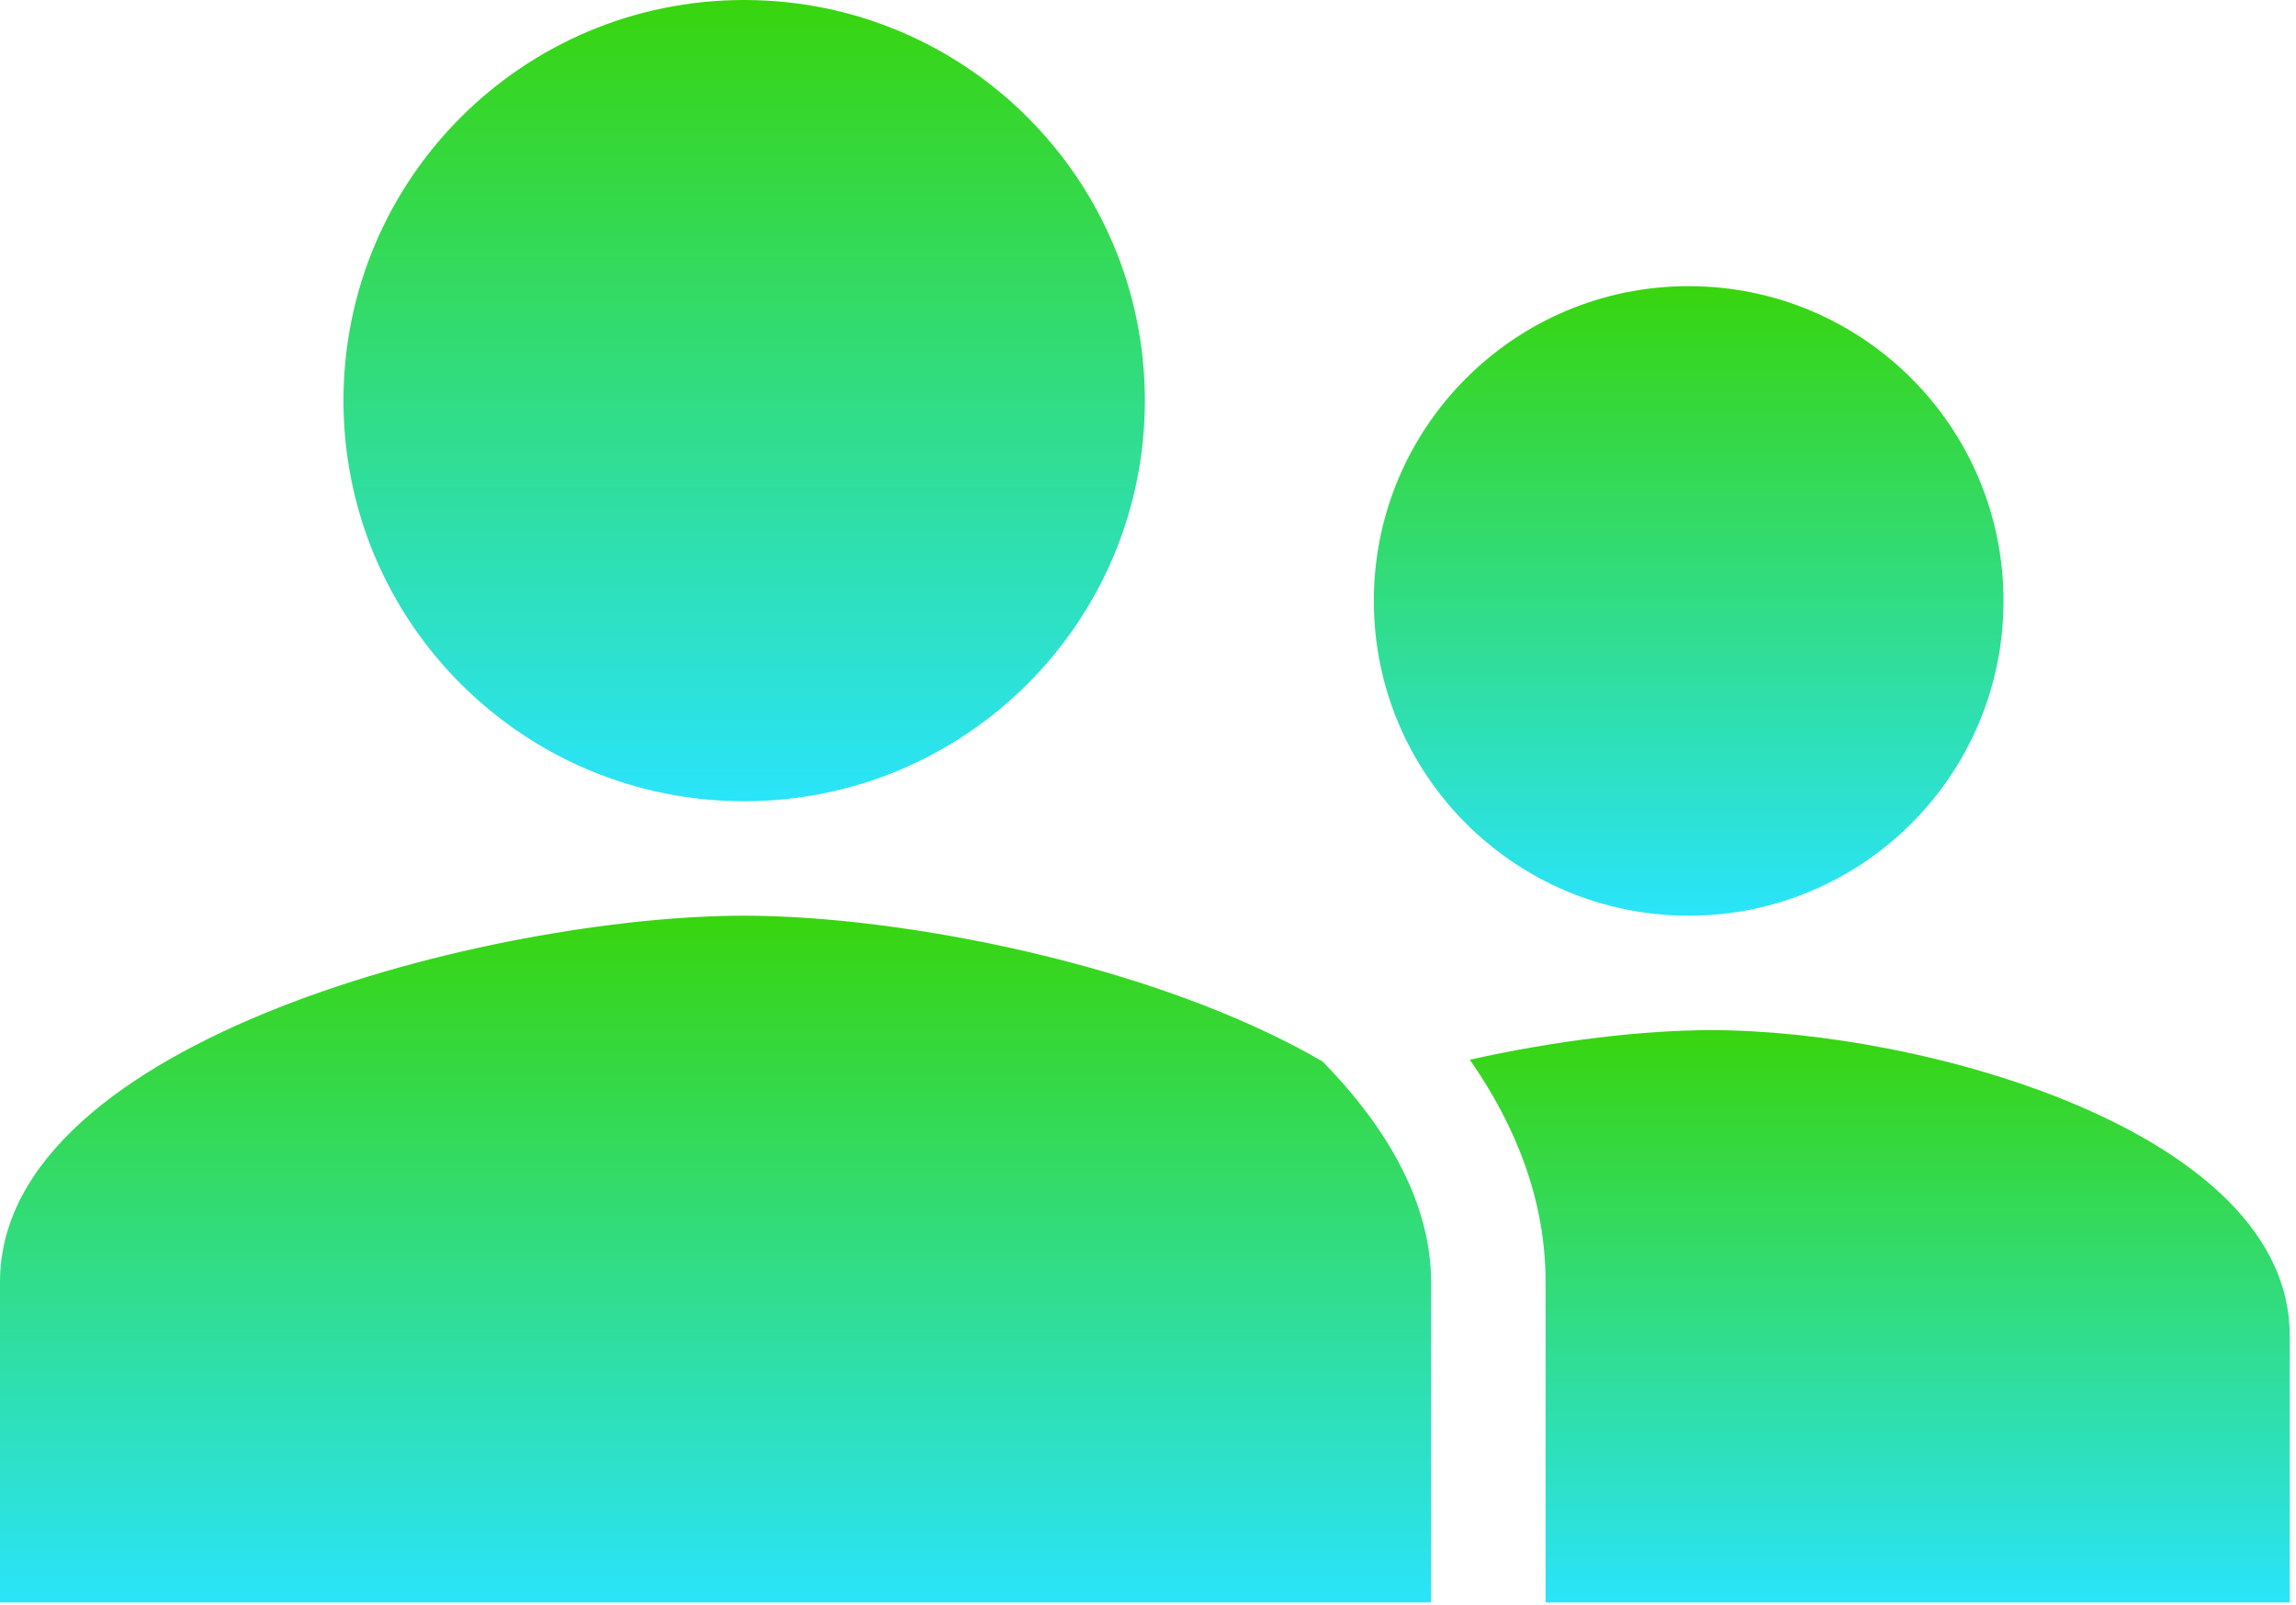 <svg width="286" height="200" viewBox="0 0 286 200" fill="none" xmlns="http://www.w3.org/2000/svg">
<path d="M92.696 99.826C120.273 99.826 142.609 77.49 142.609 49.913C142.609 22.336 120.273 0 92.696 0C65.119 0 42.783 22.336 42.783 49.913C42.783 77.49 65.119 99.826 92.696 99.826Z" fill="url(#paint0_linear_3267_1966)"/>
<path d="M249.566 74.87C249.566 96.537 232.016 114.087 210.349 114.087C188.682 114.087 171.131 96.537 171.131 74.87C171.131 53.202 188.682 35.652 210.349 35.652C232.016 35.652 249.566 53.202 249.566 74.87Z" fill="url(#paint1_linear_3267_1966)"/>
<path d="M92.696 114.087C112.188 114.087 143.914 120.156 164.722 132.236C173.22 140.887 178.262 150.32 178.262 159.722V199.653H0V159.722C0 129.375 61.758 114.087 92.696 114.087Z" fill="url(#paint2_linear_3267_1966)"/>
<path d="M285.219 199.653H192.523V159.722C192.523 149.623 188.876 140.328 183.085 132.032C194.072 129.578 204.889 128.348 213.149 128.348C239.734 128.348 285.219 141.088 285.219 166.377V199.653Z" fill="url(#paint3_linear_3267_1966)"/>
<defs>
<linearGradient id="paint0_linear_3267_1966" x1="92.696" y1="0" x2="92.696" y2="99.826" gradientUnits="userSpaceOnUse">
<stop stop-color="#38D50E"/>
<stop offset="1" stop-color="#2AE4FA"/>
</linearGradient>
<linearGradient id="paint1_linear_3267_1966" x1="210.349" y1="35.652" x2="210.349" y2="114.087" gradientUnits="userSpaceOnUse">
<stop stop-color="#38D50E"/>
<stop offset="1" stop-color="#2AE4FA"/>
</linearGradient>
<linearGradient id="paint2_linear_3267_1966" x1="89.131" y1="114.087" x2="89.131" y2="199.653" gradientUnits="userSpaceOnUse">
<stop stop-color="#38D50E"/>
<stop offset="1" stop-color="#2AE4FA"/>
</linearGradient>
<linearGradient id="paint3_linear_3267_1966" x1="234.152" y1="128.348" x2="234.152" y2="199.653" gradientUnits="userSpaceOnUse">
<stop stop-color="#38D50E"/>
<stop offset="1" stop-color="#2AE4FA"/>
</linearGradient>
</defs>
</svg>
